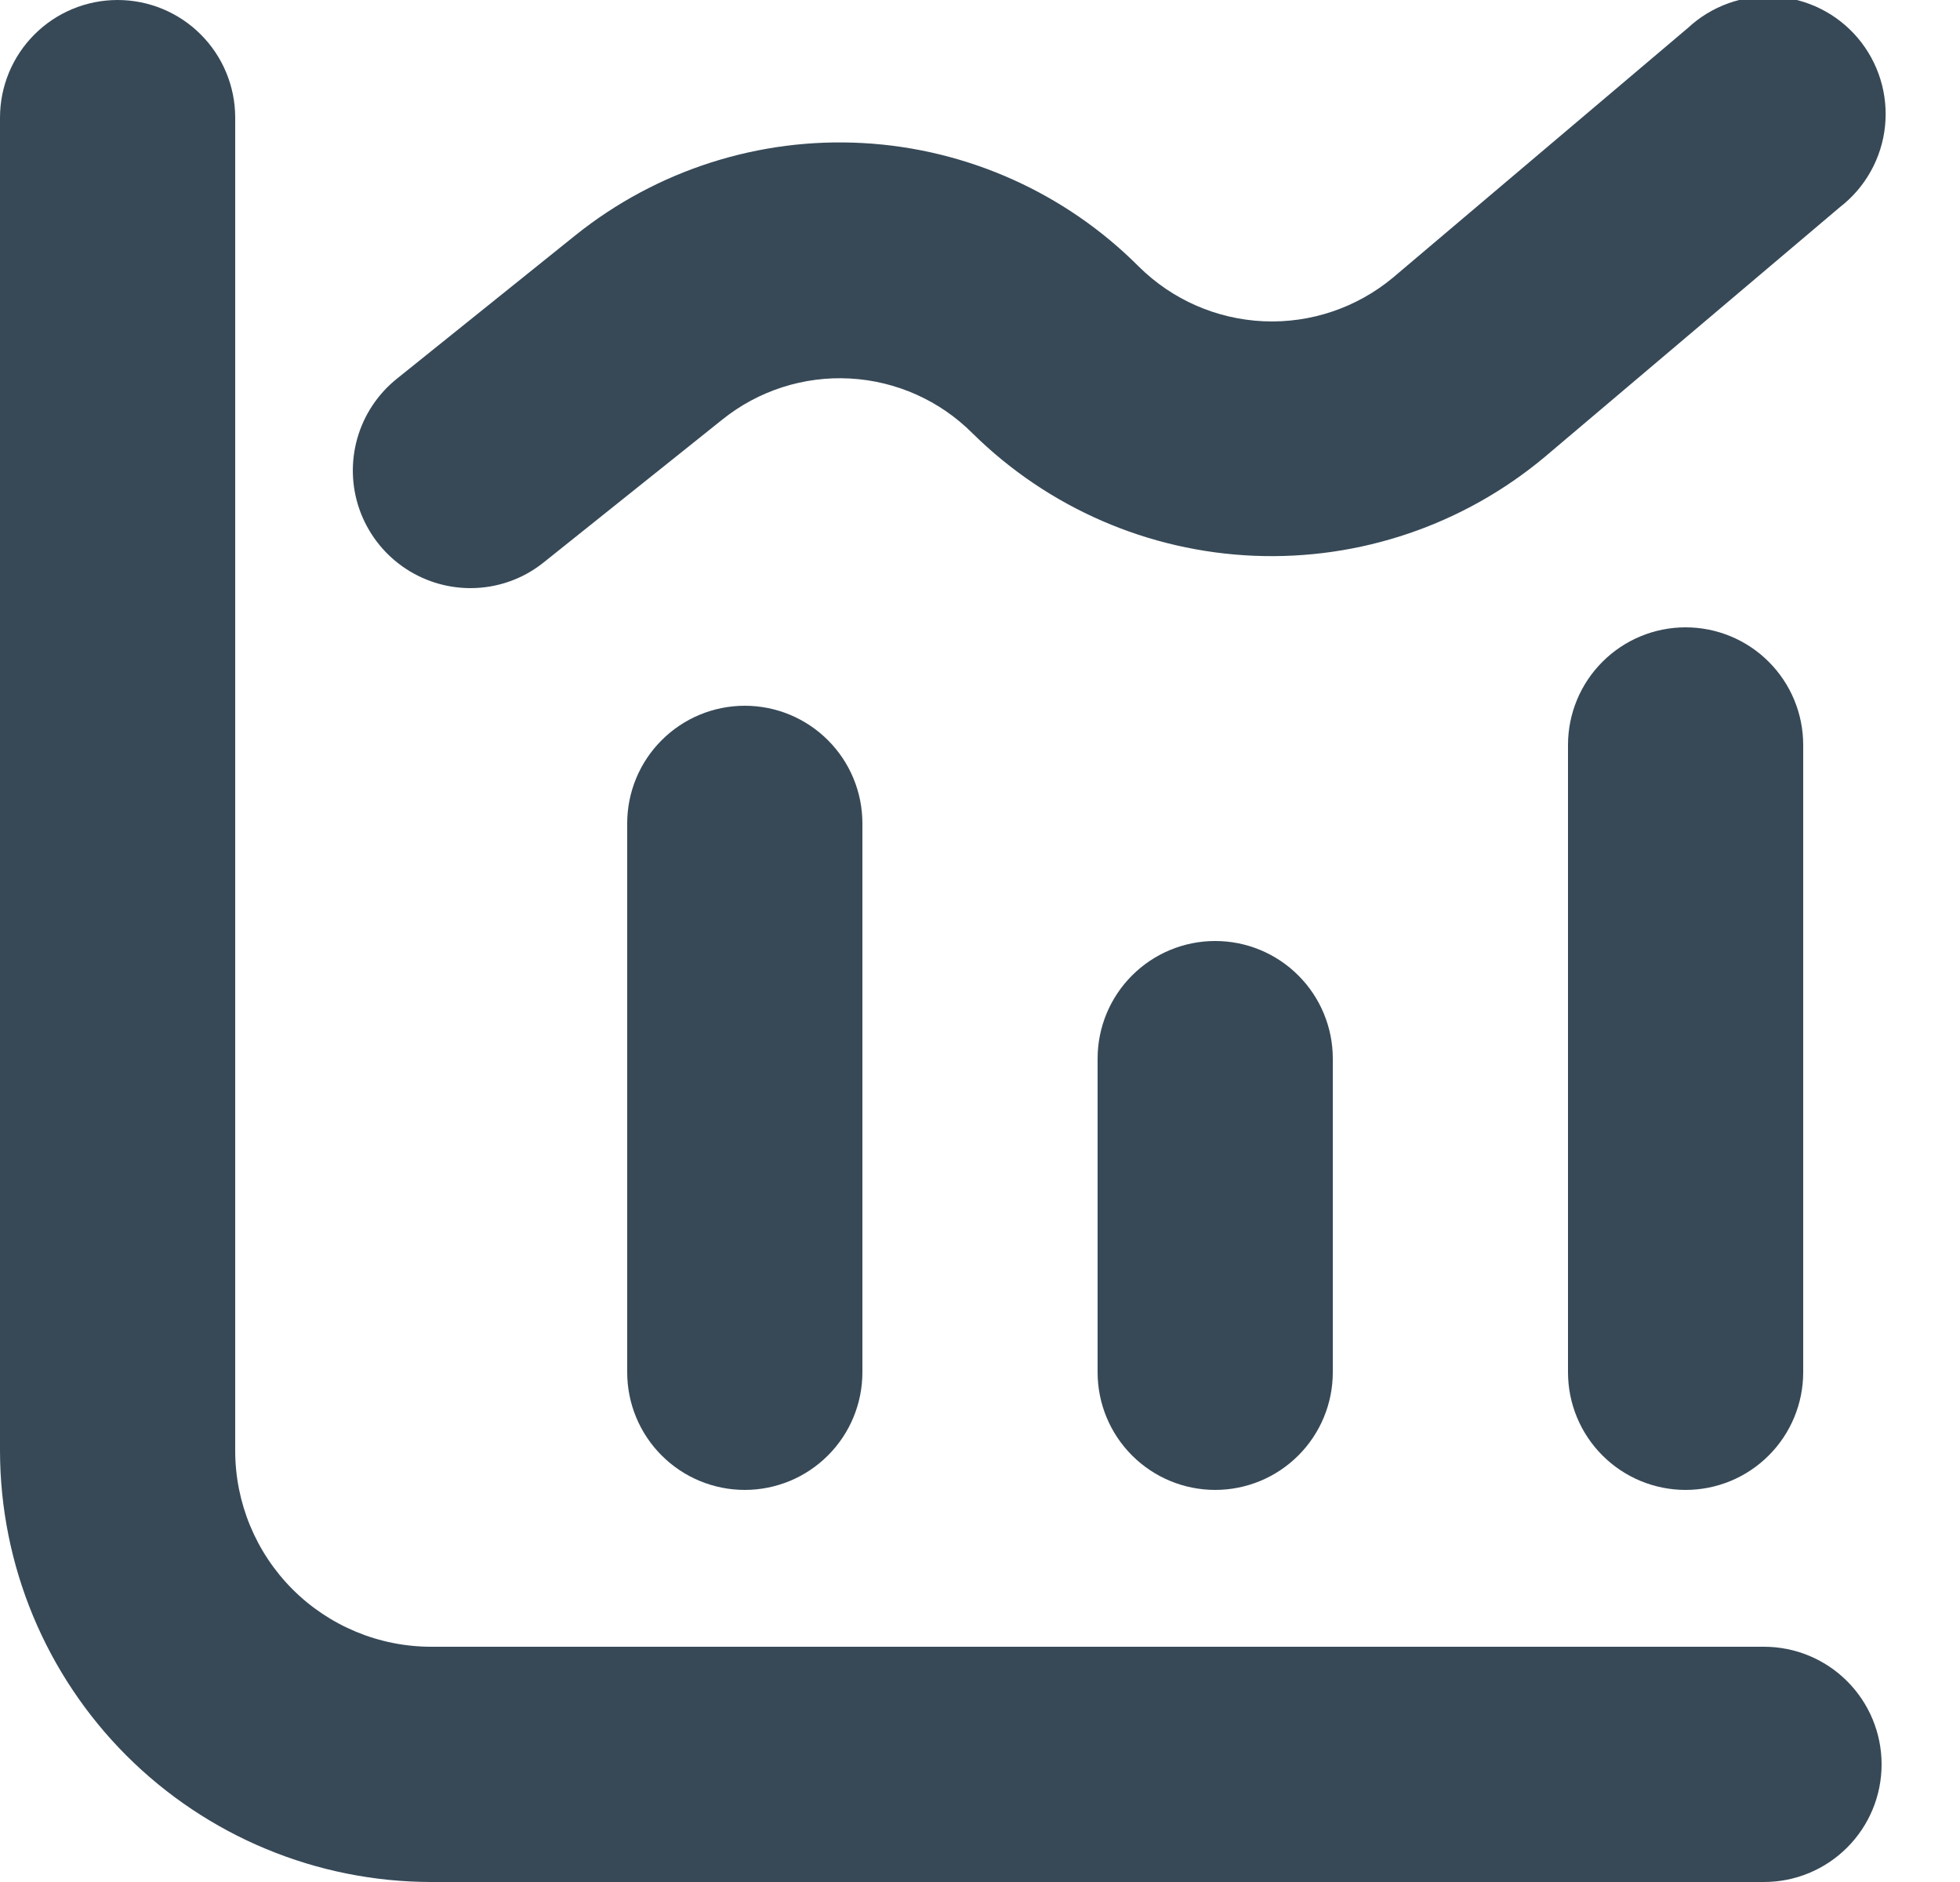 <svg width="50" height="48" viewBox="0 0 50 48" fill="none" xmlns="http://www.w3.org/2000/svg" xmlns:xlink="http://www.w3.org/1999/xlink">
<path d="M45,42L11,42C9.674,42 8.402,41.473 7.464,40.536C6.527,39.598 6,38.326 6,37L6,3C6,2.204 5.684,1.441 5.121,0.879C4.559,0.316 3.796,0 3,0C2.204,0 1.441,0.316 0.879,0.879C0.316,1.441 0,2.204 0,3L0,37C0.003,39.916 1.163,42.712 3.225,44.775C5.288,46.837 8.084,47.997 11,48L45,48C45.796,48 46.559,47.684 47.121,47.121C47.684,46.559 48,45.796 48,45C48,44.204 47.684,43.441 47.121,42.879C46.559,42.316 45.796,42 45,42Z" fill="#374957"/>
<path d="M19,18C18.204,18 17.441,18.316 16.879,18.879C16.316,19.441 16,20.204 16,21L16,35C16,35.796 16.316,36.559 16.879,37.121C17.441,37.684 18.204,38 19,38C19.796,38 20.559,37.684 21.121,37.121C21.684,36.559 22,35.796 22,35L22,21C22,20.204 21.684,19.441 21.121,18.879C20.559,18.316 19.796,18 19,18Z" fill="#374957"/>
<path d="M28,27L28,35C28,35.796 28.316,36.559 28.879,37.121C29.441,37.684 30.204,38 31,38C31.796,38 32.559,37.684 33.121,37.121C33.684,36.559 34,35.796 34,35L34,27C34,26.204 33.684,25.441 33.121,24.879C32.559,24.316 31.796,24 31,24C30.204,24 29.441,24.316 28.879,24.879C28.316,25.441 28,26.204 28,27L28,27Z" fill="#374957"/>
<path d="M40,19L40,35C40,35.796 40.316,36.559 40.879,37.121C41.441,37.684 42.204,38 43,38C43.796,38 44.559,37.684 45.121,37.121C45.684,36.559 46,35.796 46,35L46,19C46,18.204 45.684,17.441 45.121,16.879C44.559,16.316 43.796,16 43,16C42.204,16 41.441,16.316 40.879,16.879C40.316,17.441 40,18.204 40,19Z" fill="#374957"/>
<path d="M12,15C12.681,15.001 13.342,14.769 13.872,14.342L18.428,10.7C19.348,9.961 20.509,9.589 21.687,9.654C22.865,9.719 23.977,10.217 24.81,11.052C26.733,12.95 29.294,14.064 31.994,14.175C34.694,14.286 37.338,13.386 39.41,11.652L46.938,5.282C47.259,5.034 47.526,4.724 47.723,4.37C47.921,4.016 48.045,3.625 48.087,3.222C48.129,2.819 48.09,2.411 47.97,2.024C47.851,1.637 47.654,1.277 47.392,0.968C47.13,0.659 46.808,0.406 46.445,0.225C46.082,0.044 45.687,-0.062 45.282,-0.086C44.878,-0.111 44.472,-0.053 44.091,0.084C43.709,0.221 43.359,0.434 43.062,0.71L35.536,7.08C34.614,7.848 33.439,8.246 32.24,8.194C31.041,8.142 29.904,7.645 29.052,6.8C27.176,4.919 24.672,3.797 22.019,3.649C19.367,3.501 16.753,4.339 14.68,6L10.126,9.658C9.641,10.046 9.288,10.576 9.117,11.173C8.946,11.771 8.964,12.406 9.17,12.993C9.376,13.579 9.759,14.087 10.266,14.447C10.773,14.806 11.379,15 12,15L12,15Z" fill="#374957"/>
</svg>
